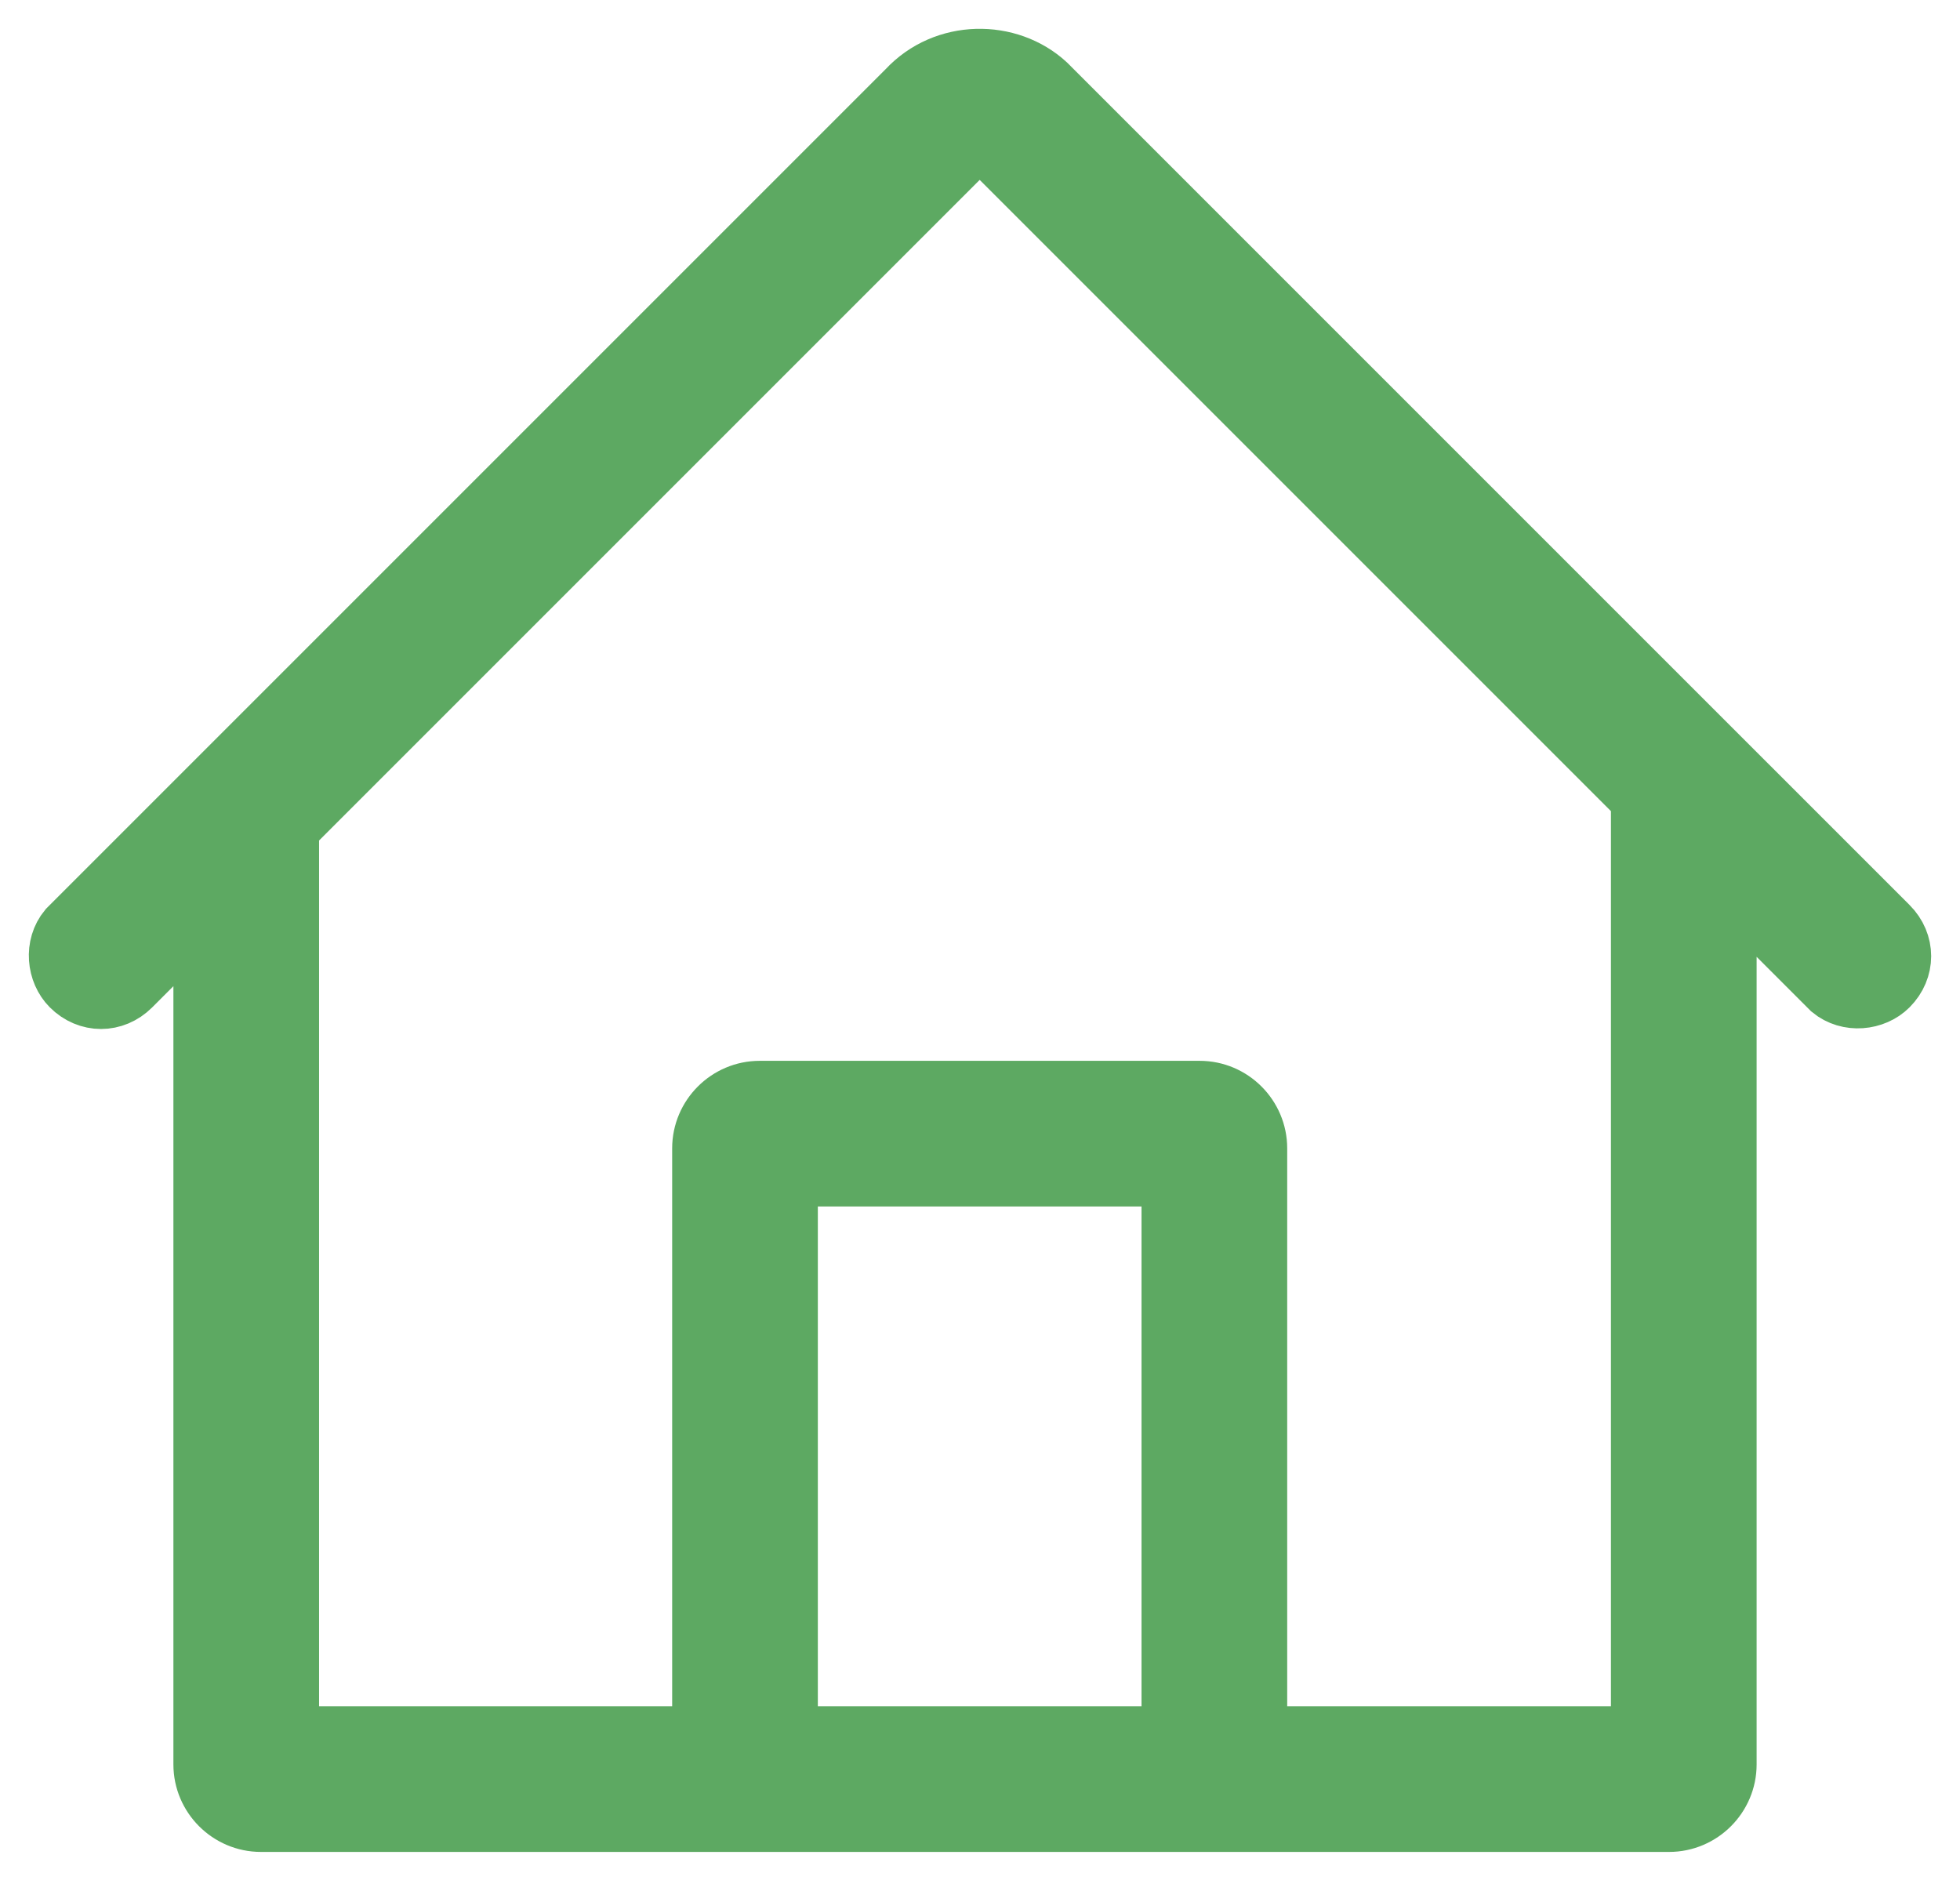 <svg width="34" height="33" viewBox="0 0 34 33" fill="none" xmlns="http://www.w3.org/2000/svg">
<path d="M18.165 1.446L18.216 1.497L32.771 16.052C33.076 16.357 33.076 16.815 32.771 17.121C32.517 17.375 32.059 17.426 31.753 17.172L31.702 17.121L29.972 15.39V30.607C29.972 31.167 29.514 31.625 28.954 31.625H4.526C3.966 31.625 3.508 31.167 3.508 30.607V15.899L2.287 17.121C1.982 17.426 1.524 17.426 1.218 17.121C0.964 16.866 0.913 16.408 1.167 16.103L1.218 16.052L15.722 1.548C16.384 0.835 17.503 0.835 18.165 1.446ZM16.842 2.566L5.035 14.373V30.098H12.16V19.92C12.16 19.36 12.618 18.902 13.178 18.902H20.811C21.371 18.902 21.829 19.36 21.829 19.92V30.098H28.445V13.864L17.198 2.617C17.096 2.515 16.944 2.515 16.842 2.566ZM20.302 20.429H13.687V30.098H20.302V20.429Z" fill="#5DA962" stroke="#5DA962"/>
</svg>
